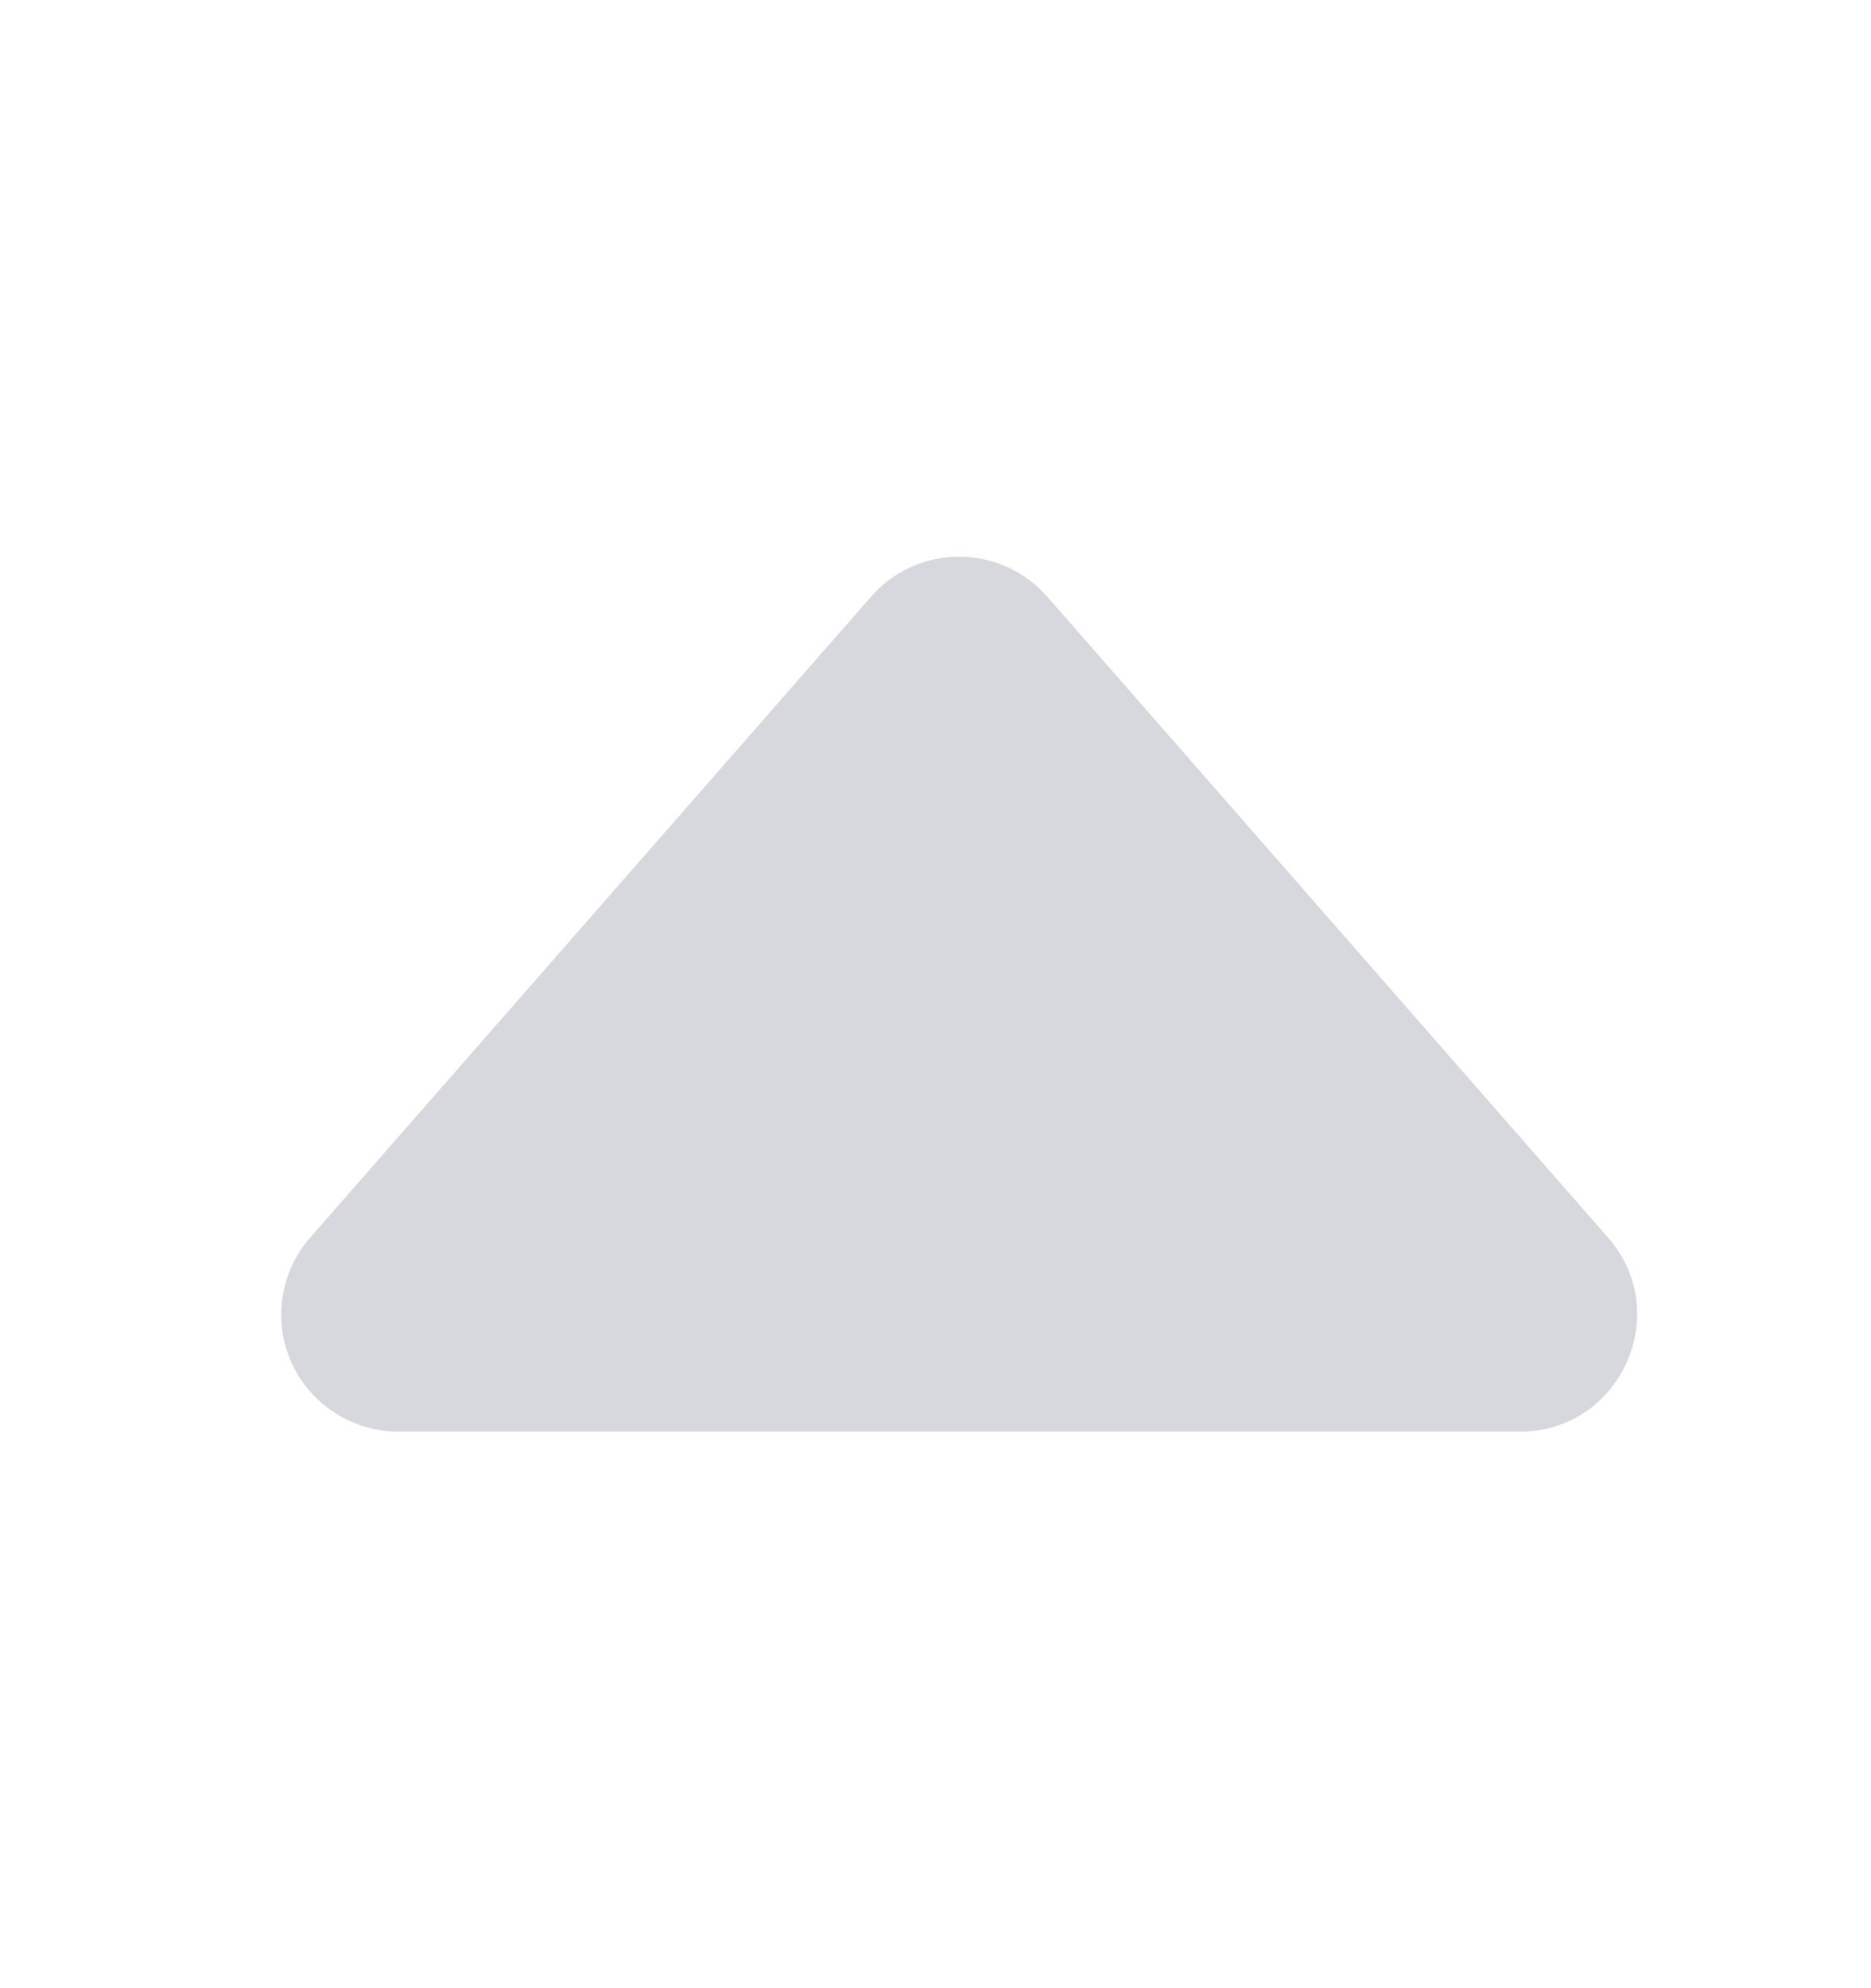 <svg width="16" height="17" viewBox="0 0 16 17" fill="none" xmlns="http://www.w3.org/2000/svg">
<path d="M8.955 5.101L13.751 10.582C14.317 11.227 13.857 12.241 12.998 12.241L3.406 12.241C3.213 12.241 3.025 12.185 2.864 12.081C2.702 11.977 2.574 11.829 2.494 11.654C2.415 11.479 2.387 11.284 2.416 11.094C2.444 10.904 2.526 10.726 2.653 10.582L7.449 5.102C7.543 4.994 7.658 4.908 7.788 4.849C7.918 4.79 8.059 4.76 8.202 4.76C8.344 4.76 8.485 4.79 8.615 4.849C8.745 4.908 8.861 4.994 8.955 5.102V5.101Z" fill="#D6D8DD"/>
</svg>
